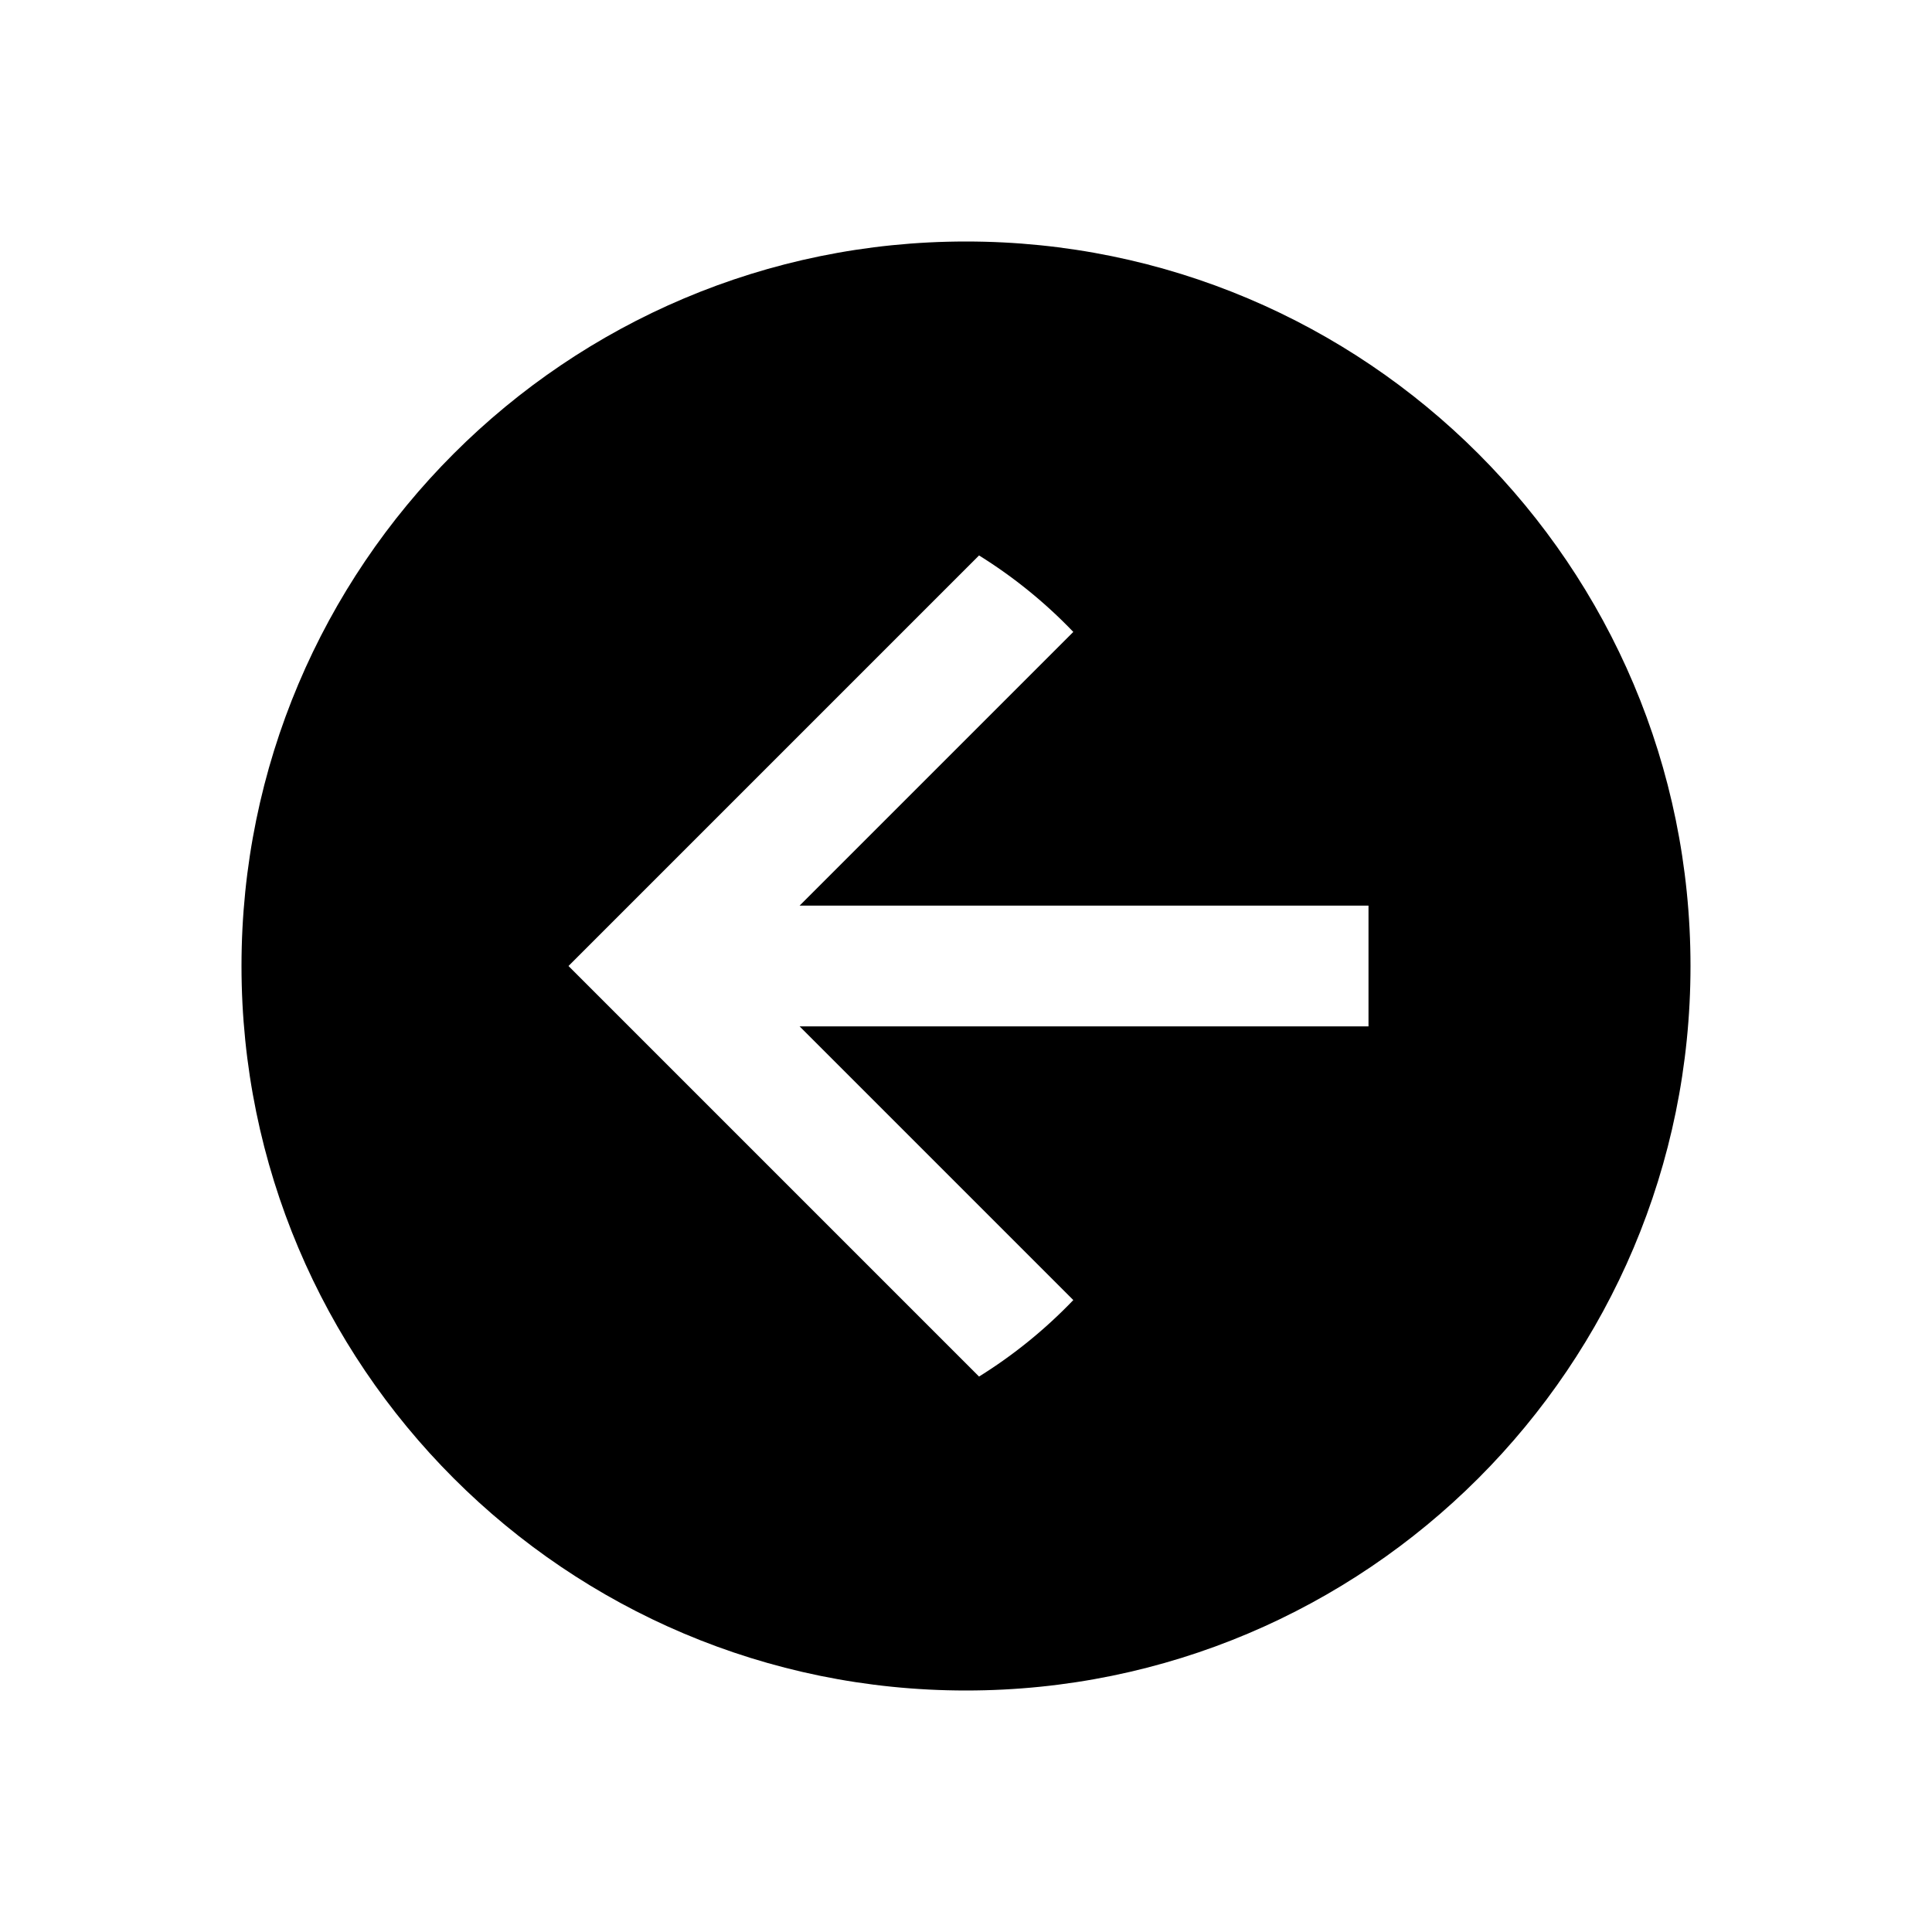 <svg width="24" height="24" viewBox="0 0 24 24" fill="none" xmlns="http://www.w3.org/2000/svg">
<path fill-rule="evenodd" clip-rule="evenodd" d="M12 3C7.029 3 3 7.029 3 12C3 16.971 7.029 21 12 21C16.971 21 21 16.971 21 12C21 7.029 16.971 3 12 3ZM7.592 11.47L7.062 12L7.592 12.53L12.162 17.1C12.592 16.833 12.985 16.513 13.333 16.15L9.933 12.75H9.939H9.962H9.986H10.009H10.032H10.056H10.079H10.102H10.126H10.149H10.172H10.195H10.219H10.242H10.265H10.288H10.312H10.335H10.358H10.381H10.404H10.428H10.451H10.474H10.497H10.52H10.543H10.566H10.589H10.613H10.636H10.659H10.682H10.705H10.728H10.751H10.774H10.797H10.819H10.842H10.865H10.888H10.911H10.934H10.957H10.98H11.002H11.025H11.048H11.071H11.094H11.116H11.139H11.162H11.184H11.207H11.23H11.252H11.275H11.298H11.32H11.343H11.365H11.388H11.411H11.433H11.455H11.478H11.5H11.523H11.545H11.568H11.59H11.612H11.634H11.657H11.679H11.701H11.723H11.746H11.768H11.79H11.812H11.834H11.856H11.879H11.901H11.923H11.945H11.967H11.989H12.011H12.032H12.054H12.076H12.098H12.12H12.142H12.163H12.185H12.207H12.228H12.25H12.272H12.293H12.315H12.336H12.358H12.38H12.401H12.422H12.444H12.465H12.487H12.508H12.529H12.55H12.572H12.593H12.614H12.635H12.656H12.678H12.699H12.72H12.741H12.762H12.783H12.804H12.825H12.845H12.866H12.887H12.908H12.929H12.949H12.97H12.991H13.011H13.032H13.052H13.073H13.093H13.114H13.134H13.155H13.175H13.195H13.216H13.236H13.256H13.276H13.296H13.317H13.337H13.357H13.377H13.397H13.417H13.437H13.456H13.476H13.496H13.516H13.536H13.555H13.575H13.595H13.614H13.634H13.653H13.672H13.692H13.711H13.731L13.75 12.75H13.769H13.789H13.808H13.827H13.846H13.865H13.884H13.903H13.922H13.941H13.96H13.979H13.997H14.016H14.035H14.054H14.072H14.091H14.109H14.128H14.146H14.165H14.183H14.201H14.22H14.238H14.256L14.274 12.75H14.292H14.31H14.329H14.347H14.364H14.382H14.4H14.418H14.436H14.453H14.471H14.489H14.506H14.524H14.541H14.559H14.576H14.594H14.611H14.628H14.645H14.662H14.68H14.697H14.714H14.731H14.748H14.764H14.781H14.798H14.815H14.831H14.848H14.864H14.881H14.898H14.914H14.93H14.947H14.963H14.979H14.995H15.011H15.027H15.043H15.059H15.075H15.091H15.107H15.123H15.139H15.154H15.17H15.185H15.201H15.216H15.232H15.247H15.262H15.277H15.293H15.308H15.323H15.338H15.353H15.368H15.383H15.397H15.412H15.427H15.441H15.456H15.47H15.485H15.499H15.514H15.528H15.542H15.556H15.57H15.584H15.598H15.612H15.626H15.64H15.654H15.668H15.681H15.695H15.708H15.722H15.735H15.748H15.762H15.775H15.788H15.801H15.814H15.827H15.84H15.853H15.866H15.879H15.891H15.904H15.916H15.929H15.941H15.954H15.966H15.978H15.99H16.002H16.014H16.026H16.038H16.05H16.062H16.074H16.085H16.097H16.108H16.12H16.131H16.143H16.154H16.165H16.176H16.187H16.198H16.209H16.22H16.231H16.242H16.252H16.263H16.273H16.284H16.294H16.305H16.315H16.325H16.335H16.345H16.355H16.365H16.375H16.385H16.394H16.404H16.414H16.423H16.433H16.442H16.451H16.46H16.47H16.479H16.488H16.497H16.505H16.514H16.523H16.532H16.54H16.549H16.557H16.565H16.574H16.582H16.59H16.598H16.606H16.614H16.622H16.629H16.637H16.645H16.652H16.66H16.667H16.674H16.682H16.689H16.696H16.703H16.71H16.717H16.723H16.73H16.737H16.743H16.75H16.756H16.762H16.768H16.775H16.781H16.787H16.793H16.799H16.804H16.81H16.816H16.821H16.826H16.832H16.837H16.842H16.847H16.852H16.857H16.862H16.867H16.872H16.876H16.881H16.885H16.89H16.894H16.898H16.902H16.906H16.91H16.914H16.918H16.922H16.925H16.929H16.932H16.936H16.939H16.942H16.945H16.948H16.951H16.954H16.957H16.96H16.962H16.965H16.967H16.97H16.972H16.974H16.976H16.978H16.98H16.982H16.984H16.985H16.987H16.988H16.99H16.991H16.992H16.994H16.994H16.995H16.996H16.997H16.998H16.998H16.999H16.999H17H17H17L17 12L17 11.25H17H17H16.999H16.999H16.998H16.998H16.997H16.996H16.995H16.994H16.994H16.992H16.991H16.99H16.988H16.987H16.985H16.984H16.982H16.98H16.978H16.976H16.974H16.972H16.97H16.967H16.965H16.962H16.96H16.957H16.954H16.951H16.948H16.945H16.942H16.939H16.936H16.932H16.929H16.925H16.922H16.918H16.914H16.91H16.906H16.902H16.898H16.894H16.89H16.885H16.881H16.876H16.872H16.867H16.862H16.857H16.852H16.847H16.842H16.837H16.832H16.826H16.821H16.816H16.81H16.804H16.799H16.793H16.787H16.781H16.775H16.768H16.762H16.756H16.75H16.743H16.737H16.73H16.723H16.717H16.71H16.703H16.696H16.689H16.682H16.674H16.667H16.66H16.652H16.645H16.637H16.629H16.622H16.614H16.606H16.598H16.59H16.582H16.574H16.565H16.557H16.549H16.54H16.532H16.523H16.514H16.505H16.497H16.488H16.479H16.47H16.46H16.451H16.442H16.433H16.423H16.414H16.404H16.394H16.385H16.375H16.365H16.355H16.345H16.335H16.325H16.315H16.305H16.294H16.284H16.273H16.263H16.252H16.242H16.231H16.22H16.209H16.198H16.187H16.176H16.165H16.154H16.143H16.131H16.12H16.108H16.097H16.085H16.074H16.062H16.05H16.038H16.026H16.014H16.002H15.99H15.978H15.966H15.954H15.941H15.929H15.916H15.904H15.891H15.879H15.866H15.853H15.84H15.827H15.814H15.801H15.788H15.775H15.762H15.748H15.735H15.722H15.708H15.695H15.681H15.668H15.654H15.64H15.626H15.612H15.598H15.584H15.57H15.556H15.542H15.528H15.514H15.499H15.485H15.47H15.456H15.441H15.427H15.412H15.397H15.383H15.368H15.353H15.338H15.323H15.308H15.293H15.277H15.262H15.247H15.232H15.216H15.201H15.185H15.17H15.154H15.139H15.123H15.107H15.091H15.075H15.059H15.043H15.027H15.011H14.995H14.979H14.963H14.947H14.93H14.914H14.898H14.881H14.864H14.848H14.831H14.815H14.798H14.781H14.764H14.748H14.731H14.714H14.697H14.68H14.662H14.645H14.628H14.611H14.594H14.576H14.559H14.541H14.524H14.506H14.489H14.471H14.453H14.436H14.418H14.4H14.382H14.364H14.347H14.329H14.31H14.292H14.274L14.256 11.25H14.238H14.22H14.201H14.183H14.165H14.146H14.128H14.109H14.091H14.072H14.054H14.035H14.016H13.997H13.979H13.96H13.941H13.922H13.903H13.884H13.865H13.846H13.827H13.808H13.789H13.769H13.75L13.731 11.25H13.711H13.692H13.672H13.653H13.634H13.614H13.595H13.575H13.555H13.536H13.516H13.496H13.476H13.456H13.437H13.417H13.397H13.377H13.357H13.337H13.317H13.296H13.276H13.256H13.236H13.216H13.195H13.175H13.155H13.134H13.114H13.093H13.073H13.052H13.032H13.011H12.991H12.97H12.949H12.929H12.908H12.887H12.866H12.845H12.825H12.804H12.783H12.762H12.741H12.72H12.699H12.678H12.656H12.635H12.614H12.593H12.572H12.55H12.529H12.508H12.487H12.465H12.444H12.422H12.401H12.38H12.358H12.336H12.315H12.293H12.272H12.25H12.228H12.207H12.185H12.163H12.142H12.12H12.098H12.076H12.054H12.032H12.011H11.989H11.967H11.945H11.923H11.901H11.879H11.856H11.834H11.812H11.79H11.768H11.746H11.723H11.701H11.679H11.657H11.634H11.612H11.59H11.568H11.545H11.523H11.5H11.478H11.455H11.433H11.411H11.388H11.365H11.343H11.32H11.298H11.275H11.252H11.23H11.207H11.184H11.162H11.139H11.116H11.094H11.071H11.048H11.025H11.002H10.98H10.957H10.934H10.911H10.888H10.865H10.842H10.819H10.797H10.774H10.751H10.728H10.705H10.682H10.659H10.636H10.613H10.589H10.566H10.543H10.52H10.497H10.474H10.451H10.428H10.404H10.381H10.358H10.335H10.312H10.288H10.265H10.242H10.219H10.195H10.172H10.149H10.126H10.102H10.079H10.056H10.032H10.009H9.986H9.962H9.939H9.933L13.333 7.85C12.985 7.487 12.592 7.167 12.162 6.9L7.592 11.47Z" fill="black"/>
</svg>

